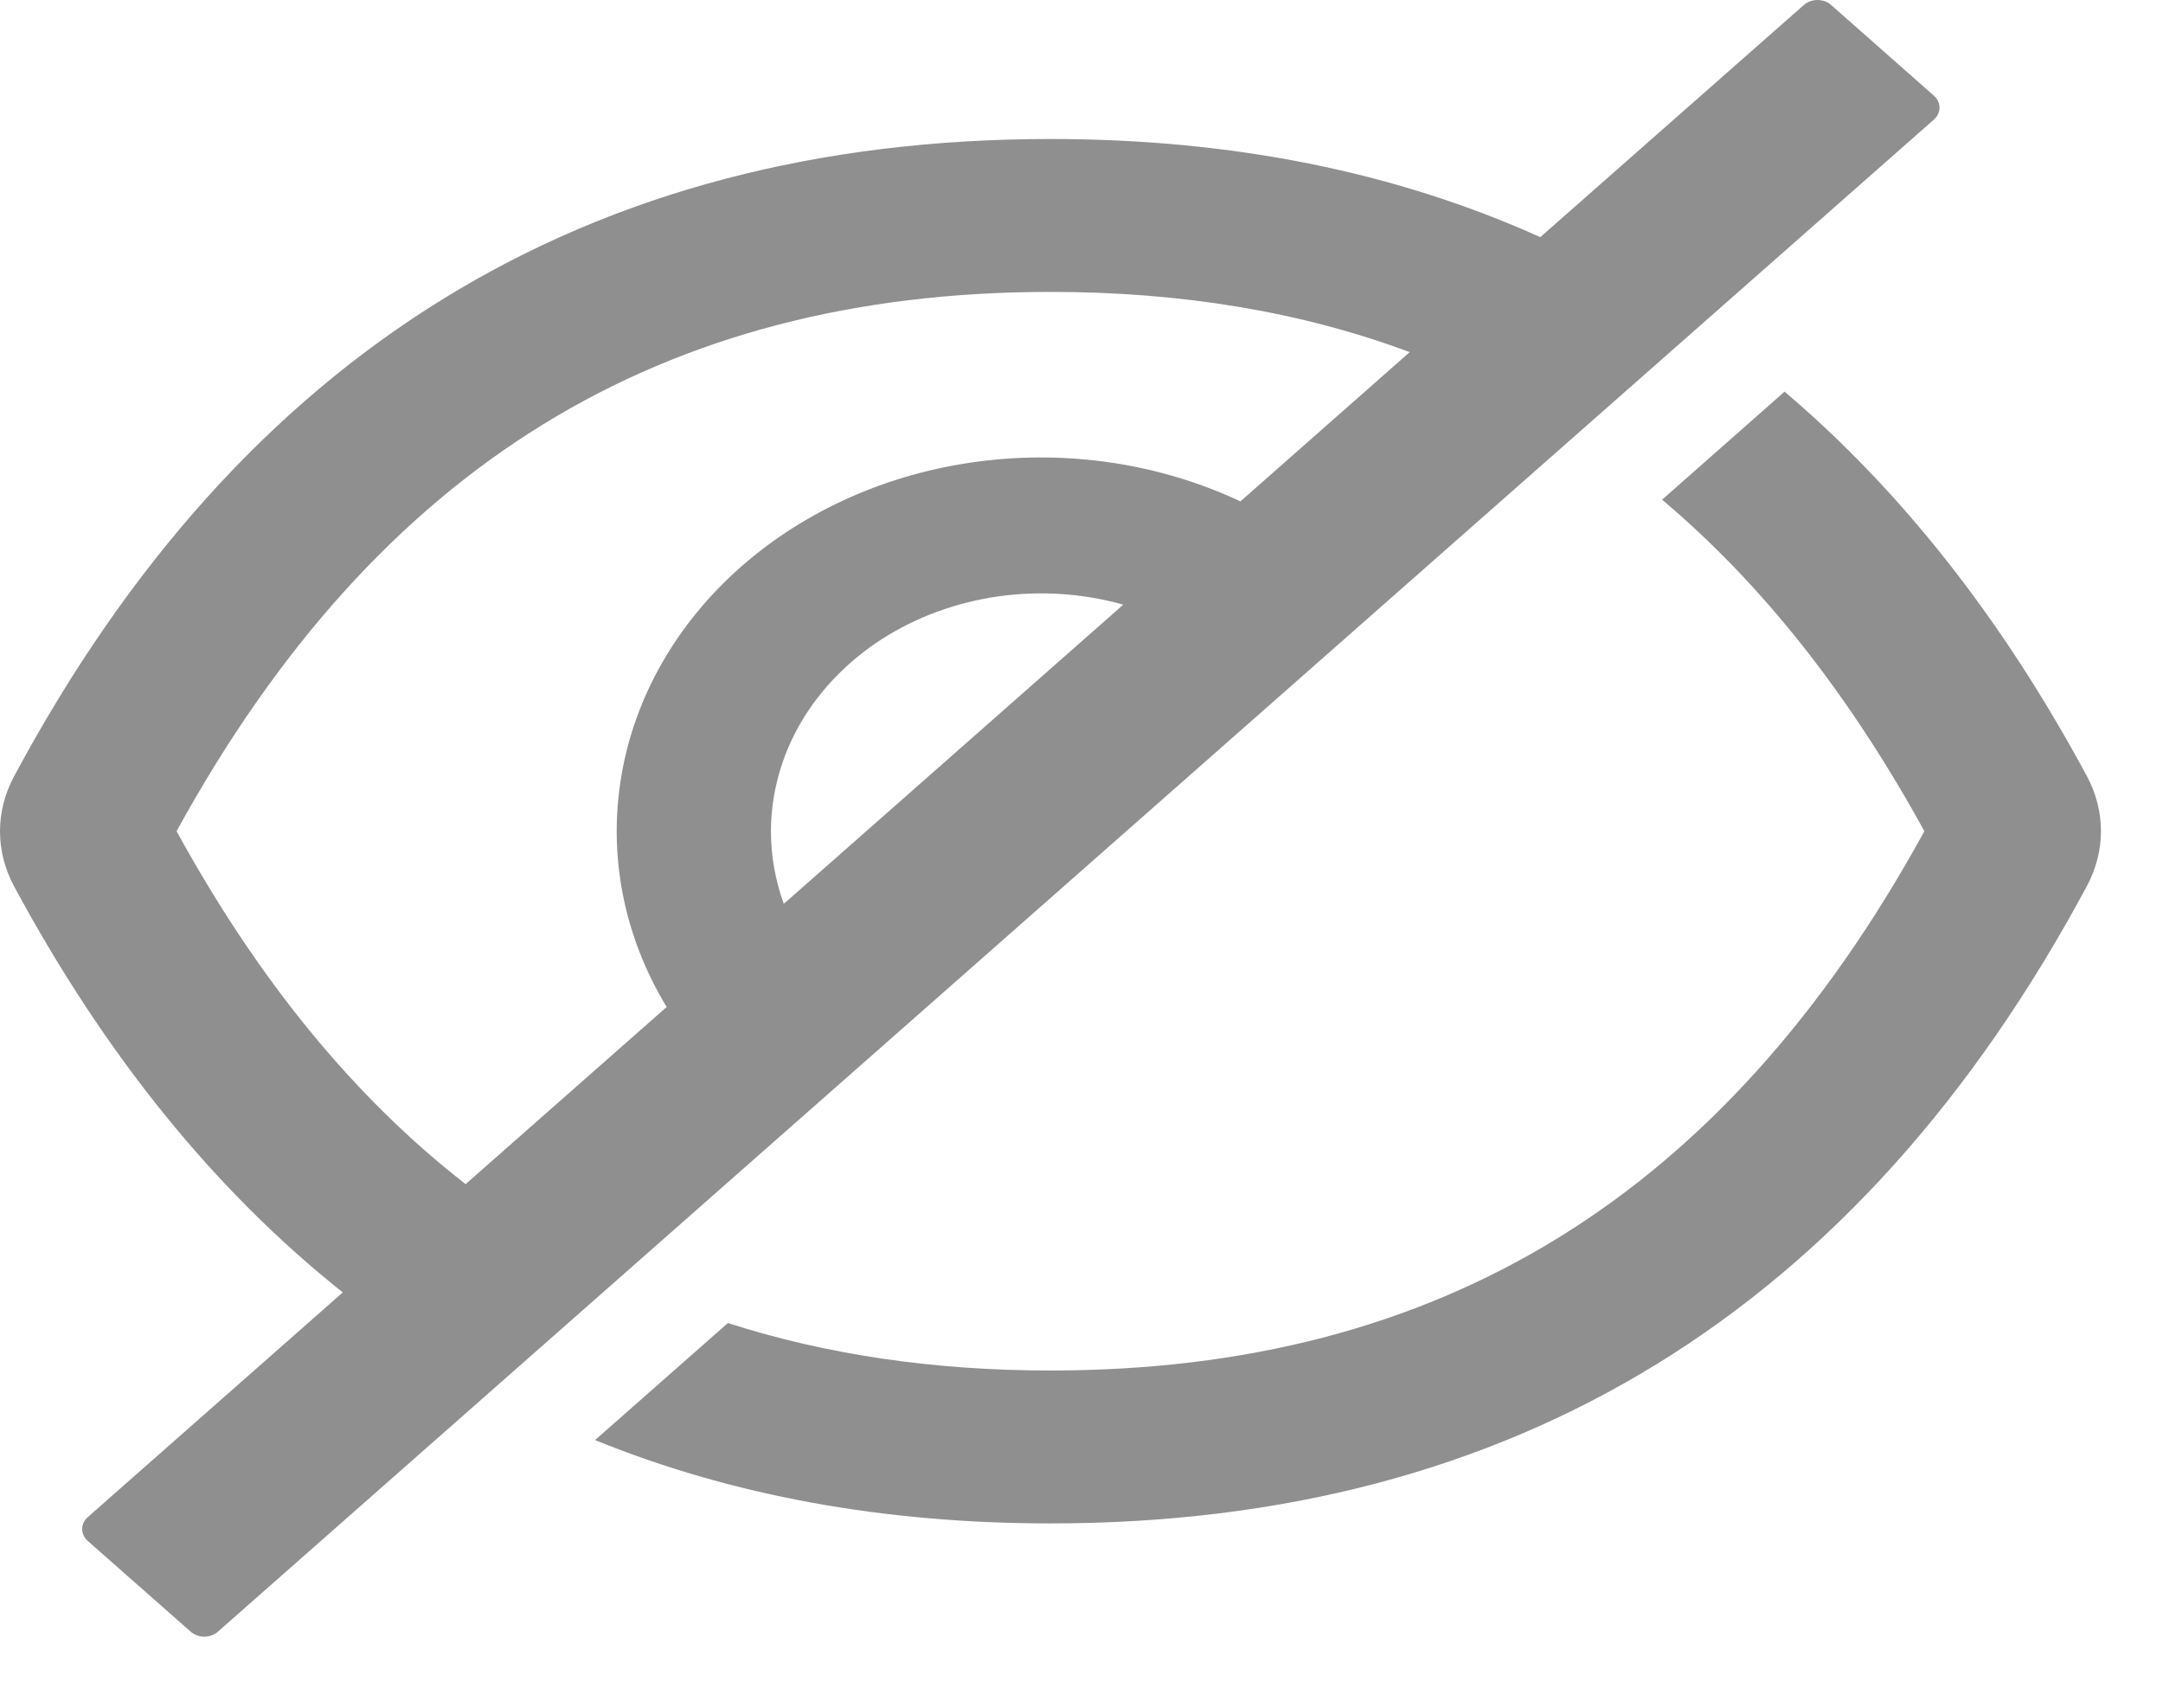 <svg width="19" height="15" viewBox="0 0 19 15" fill="none" xmlns="http://www.w3.org/2000/svg">
<path d="M18.333 6.82C17.589 5.438 16.703 4.312 15.676 3.44L14.6 4.389C15.478 5.129 16.242 6.096 16.904 7.301C15.143 10.512 12.643 12.038 9.227 12.038C8.202 12.038 7.258 11.899 6.394 11.621L5.227 12.649C6.427 13.137 7.76 13.381 9.227 13.381C13.295 13.381 16.33 11.514 18.333 7.78C18.413 7.63 18.455 7.466 18.455 7.3C18.455 7.134 18.413 6.97 18.333 6.82ZM16.987 0.84L16.085 0.044C16.069 0.03 16.05 0.019 16.03 0.011C16.009 0.004 15.987 0 15.965 0C15.943 0 15.921 0.004 15.9 0.011C15.88 0.019 15.861 0.03 15.845 0.044L13.53 2.083C12.254 1.508 10.82 1.221 9.227 1.221C5.159 1.221 2.124 3.088 0.122 6.822C0.042 6.972 0 7.136 0 7.302C0 7.468 0.042 7.632 0.122 7.782C0.922 9.267 1.885 10.457 3.011 11.352L0.772 13.325C0.74 13.353 0.722 13.391 0.722 13.43C0.722 13.47 0.74 13.508 0.772 13.536L1.675 14.332C1.707 14.36 1.75 14.376 1.795 14.376C1.84 14.376 1.883 14.36 1.914 14.332L16.987 1.051C17.003 1.037 17.015 1.021 17.024 1.002C17.032 0.984 17.037 0.965 17.037 0.945C17.037 0.926 17.032 0.906 17.024 0.888C17.015 0.87 17.003 0.854 16.987 0.84ZM1.551 7.301C3.314 4.089 5.813 2.564 9.227 2.564C10.382 2.564 11.431 2.738 12.383 3.093L10.896 4.404C10.191 4.073 9.384 3.95 8.594 4.054C7.804 4.157 7.073 4.482 6.508 4.979C5.943 5.477 5.575 6.121 5.458 6.817C5.34 7.514 5.48 8.225 5.856 8.845L4.09 10.401C3.113 9.641 2.27 8.612 1.551 7.301ZM6.772 7.301C6.773 6.972 6.861 6.648 7.03 6.355C7.2 6.062 7.445 5.808 7.746 5.614C8.048 5.42 8.397 5.292 8.765 5.239C9.134 5.186 9.511 5.211 9.867 5.311L6.885 7.939C6.81 7.732 6.772 7.517 6.772 7.301Z" fill="black" fill-opacity="0.44"/>
</svg>
